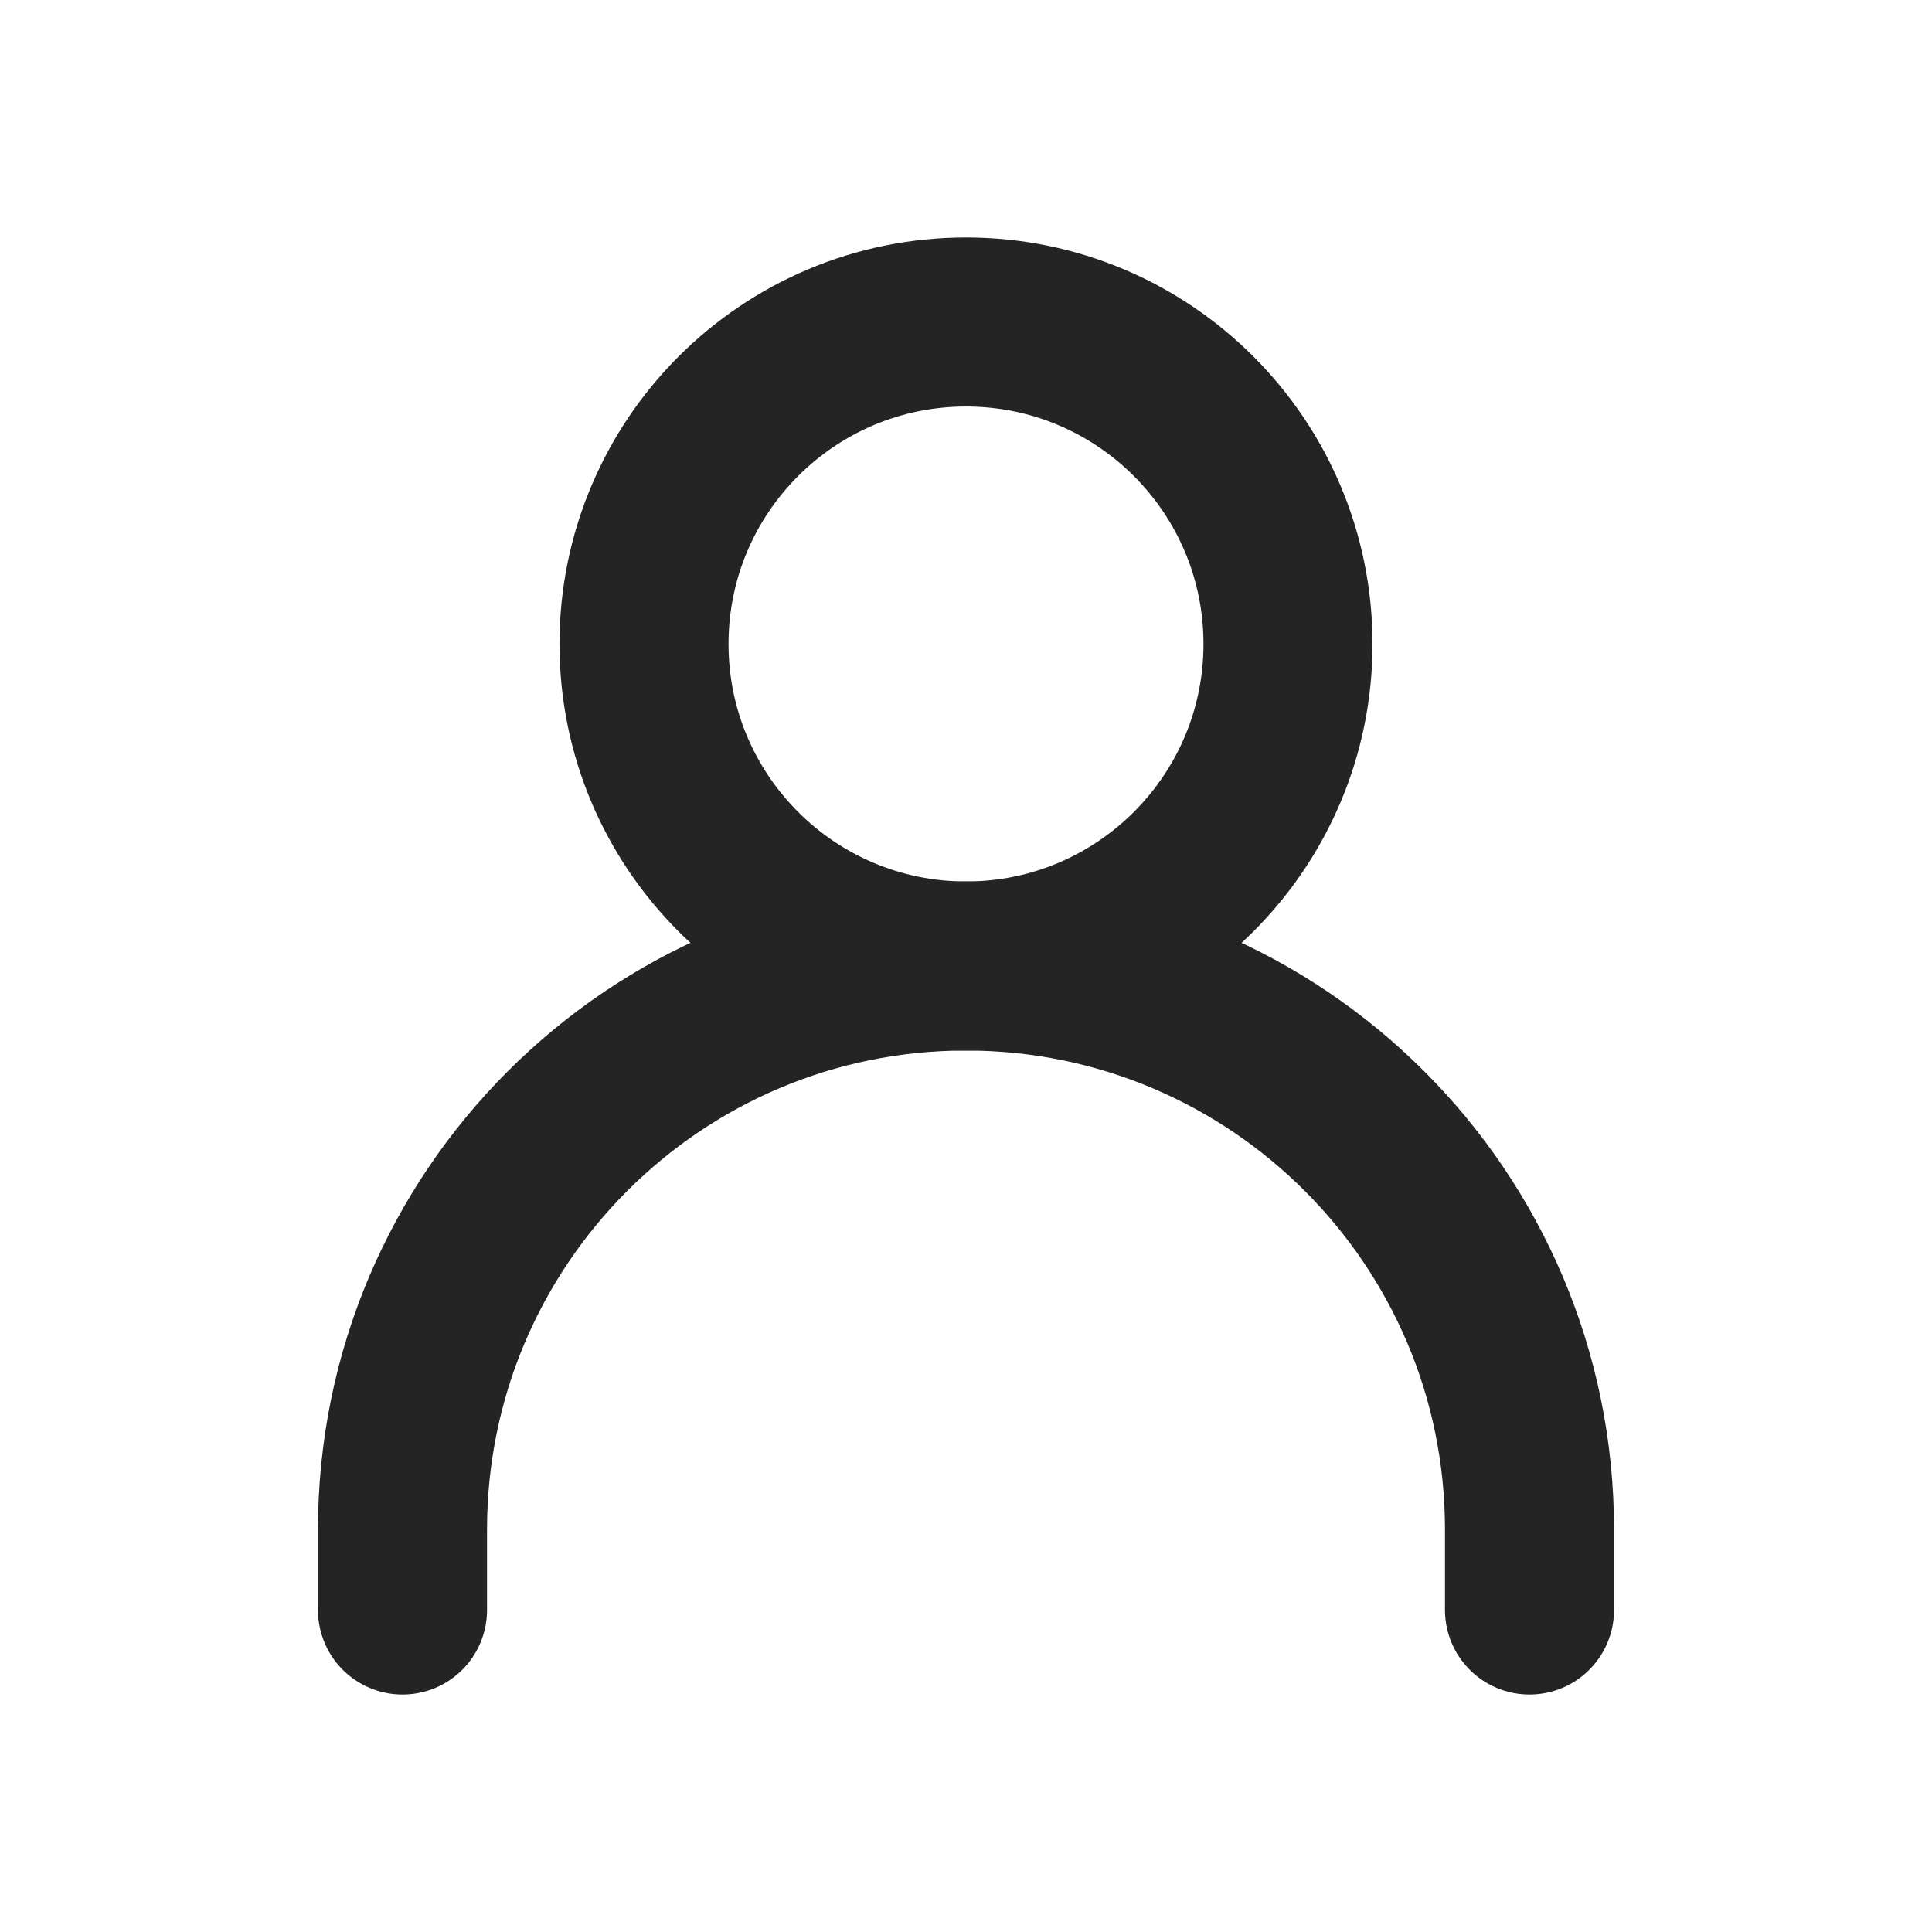 <?xml version="1.0" encoding="UTF-8"?><svg width="40px" height="40px" stroke-width="2.1" viewBox="0 0 24 24" fill="none" xmlns="http://www.w3.org/2000/svg" color="#242424"><path d="M5 20V19C5 15.134 8.134 12 12 12V12C15.866 12 19 15.134 19 19V20" stroke="#242424" stroke-width="2.1" stroke-linecap="round" stroke-linejoin="round"></path><path d="M12 12C14.209 12 16 10.209 16 8C16 5.791 14.209 4 12 4C9.791 4 8 5.791 8 8C8 10.209 9.791 12 12 12Z" stroke="#242424" stroke-width="2.1" stroke-linecap="round" stroke-linejoin="round"></path></svg>